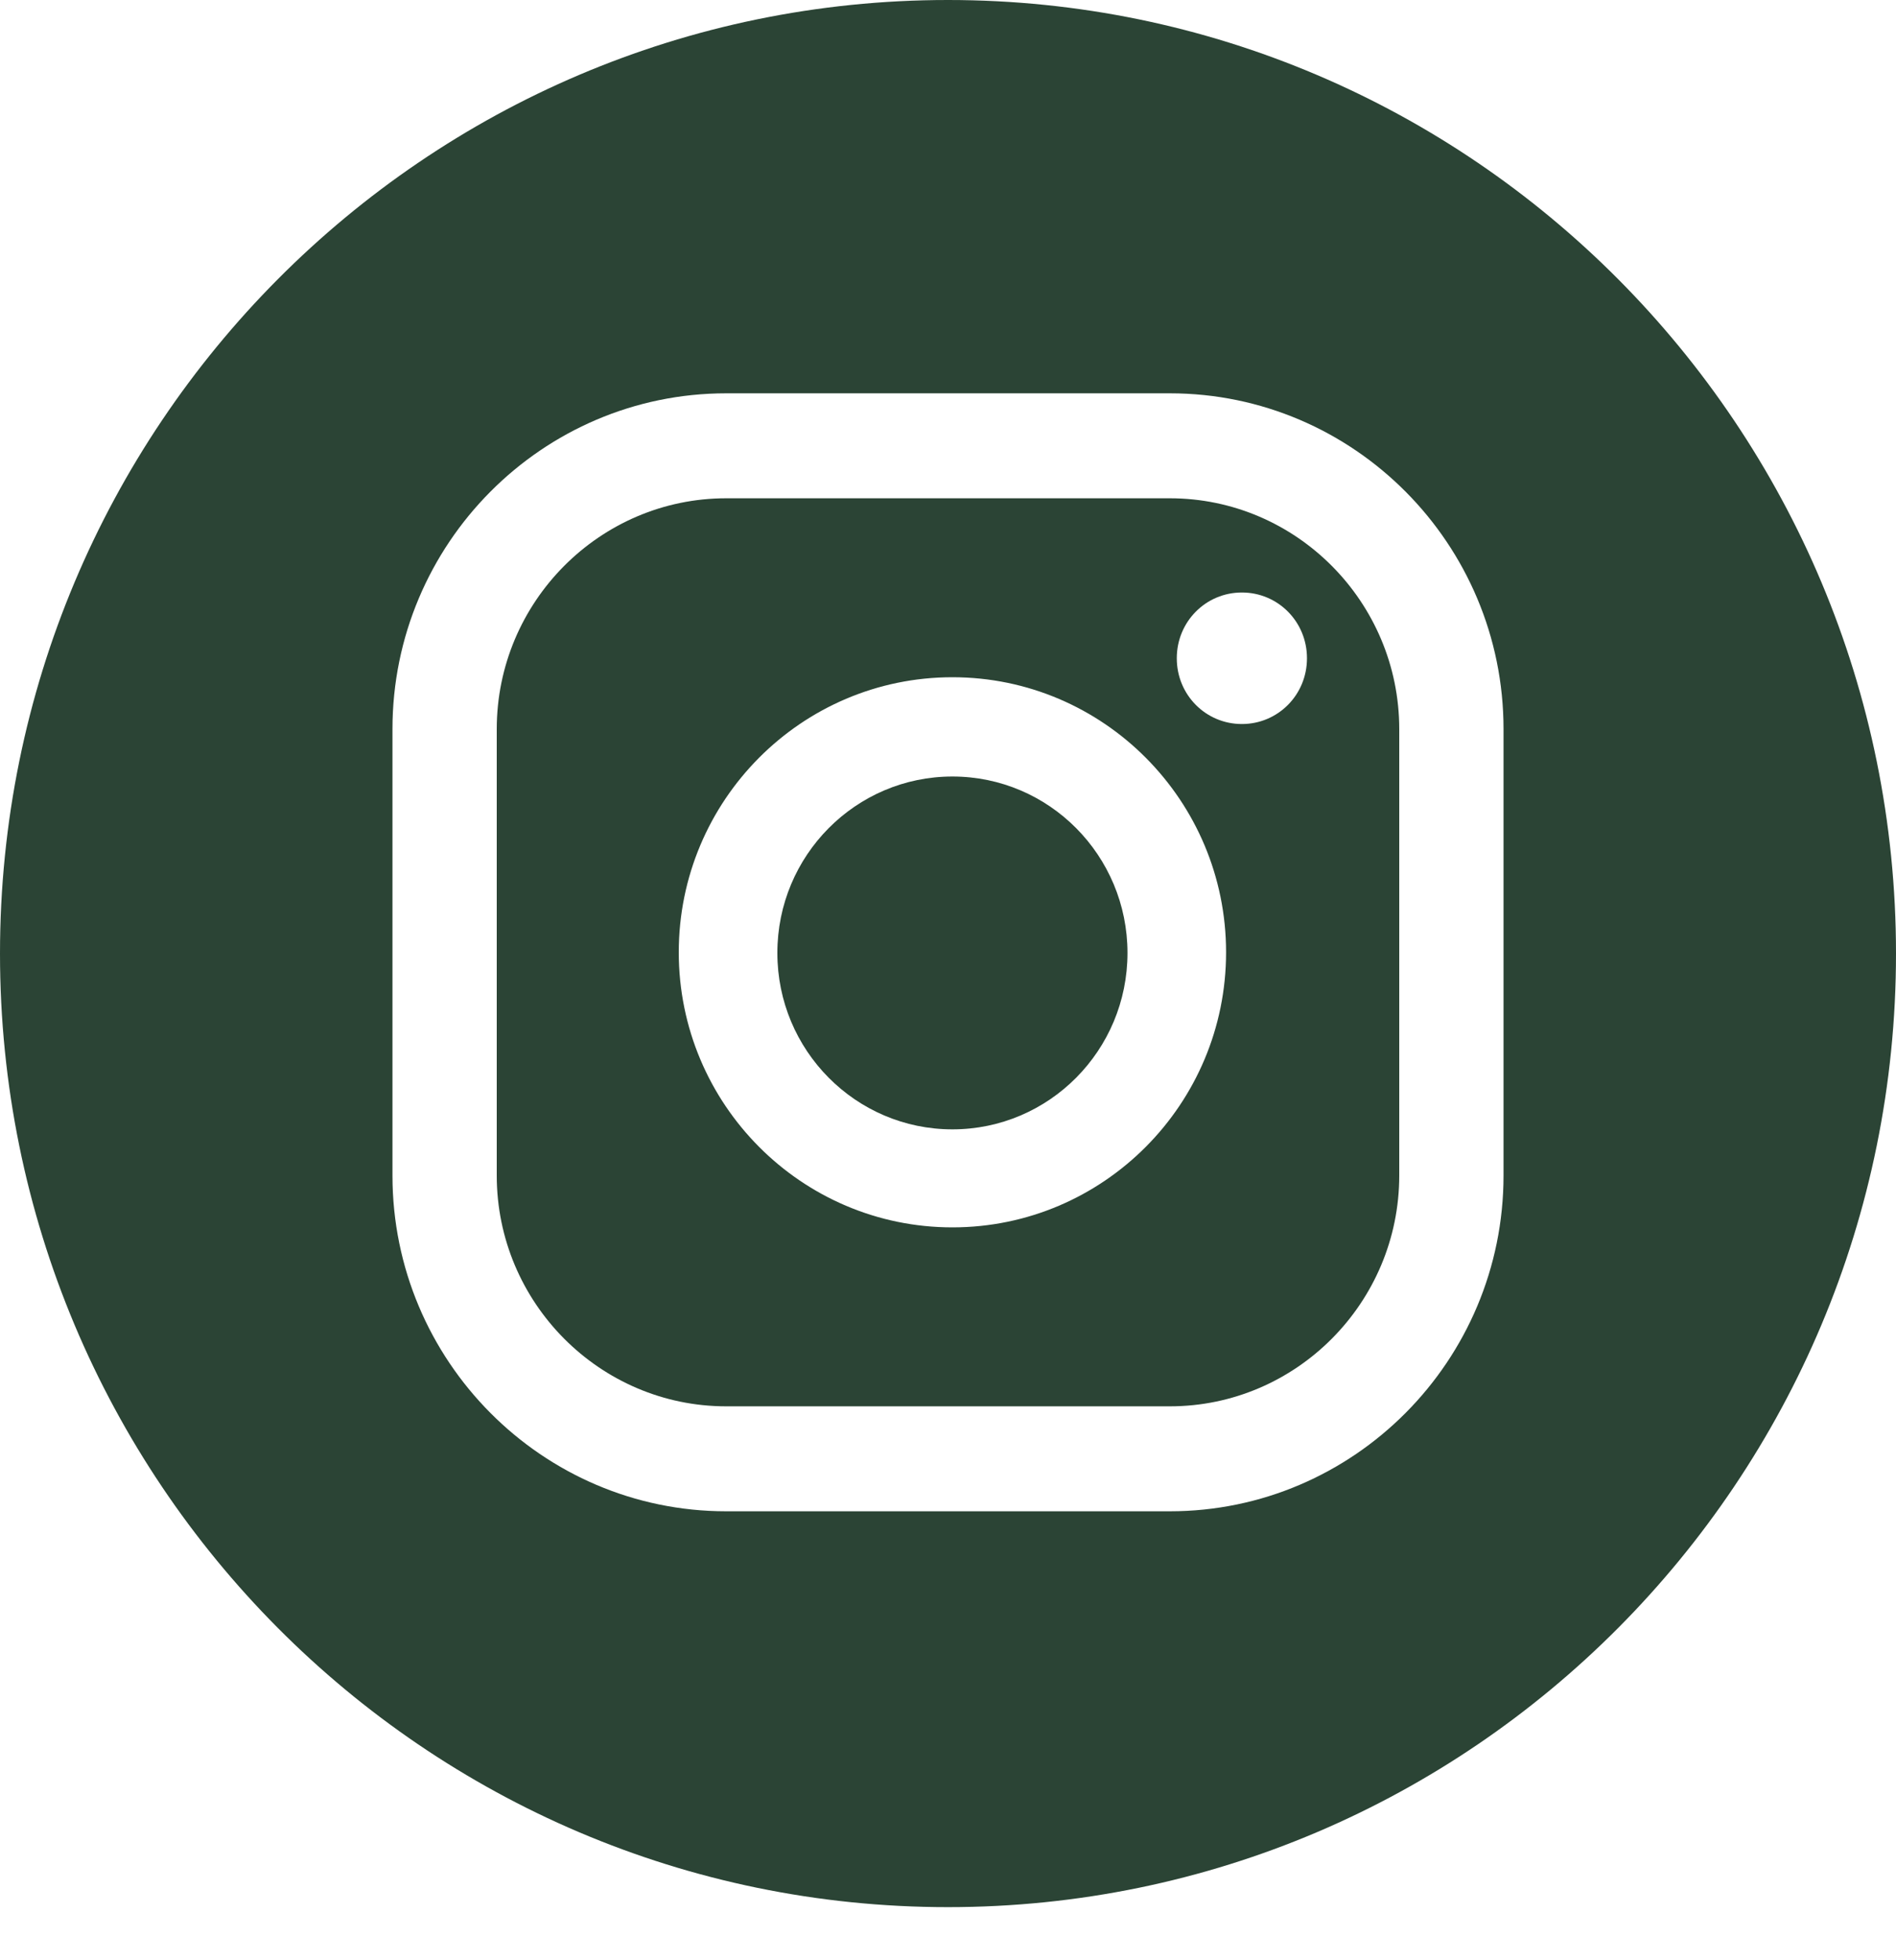 <?xml version="1.0" encoding="UTF-8"?>
<svg id="Layer_1" data-name="Layer 1" xmlns="http://www.w3.org/2000/svg" viewBox="0 0 30 31">
  <defs>
    <style>
      .cls-1 {
        fill: #2b4435;
      }
    </style>
  </defs>
  <path class="cls-1" d="m18.51,7.88h-7.02c-2,0-3.63,1.64-3.63,3.65v7.06c0,2.01,1.63,3.65,3.63,3.65h7.02c2,0,3.63-1.64,3.63-3.65v-7.06c0-2.01-1.63-3.65-3.63-3.65Zm-3.44,11.53c-2.39,0-4.33-1.95-4.33-4.35s1.94-4.35,4.33-4.35,4.33,1.95,4.33,4.35-1.94,4.35-4.33,4.35Zm4.58-7.96c-.57,0-1.03-.46-1.03-1.04s.46-1.04,1.03-1.04,1.03.46,1.03,1.04-.46,1.04-1.03,1.04Z"/>
  <path class="cls-1" d="m15.07,12.28c-1.53,0-2.77,1.25-2.77,2.79s1.24,2.79,2.77,2.79,2.77-1.25,2.77-2.79-1.24-2.79-2.77-2.79Z"/>
  <path class="cls-1" d="m15,0C6.72,0,0,6.75,0,15.08s6.72,15.08,15,15.08,15-6.75,15-15.08S23.28,0,15,0Zm8.79,18.59c0,2.93-2.37,5.31-5.28,5.31h-7.02c-2.91,0-5.28-2.38-5.28-5.31v-7.06c0-2.93,2.37-5.31,5.28-5.31h7.02c2.91,0,5.28,2.38,5.28,5.31v7.06Z"/>
</svg>